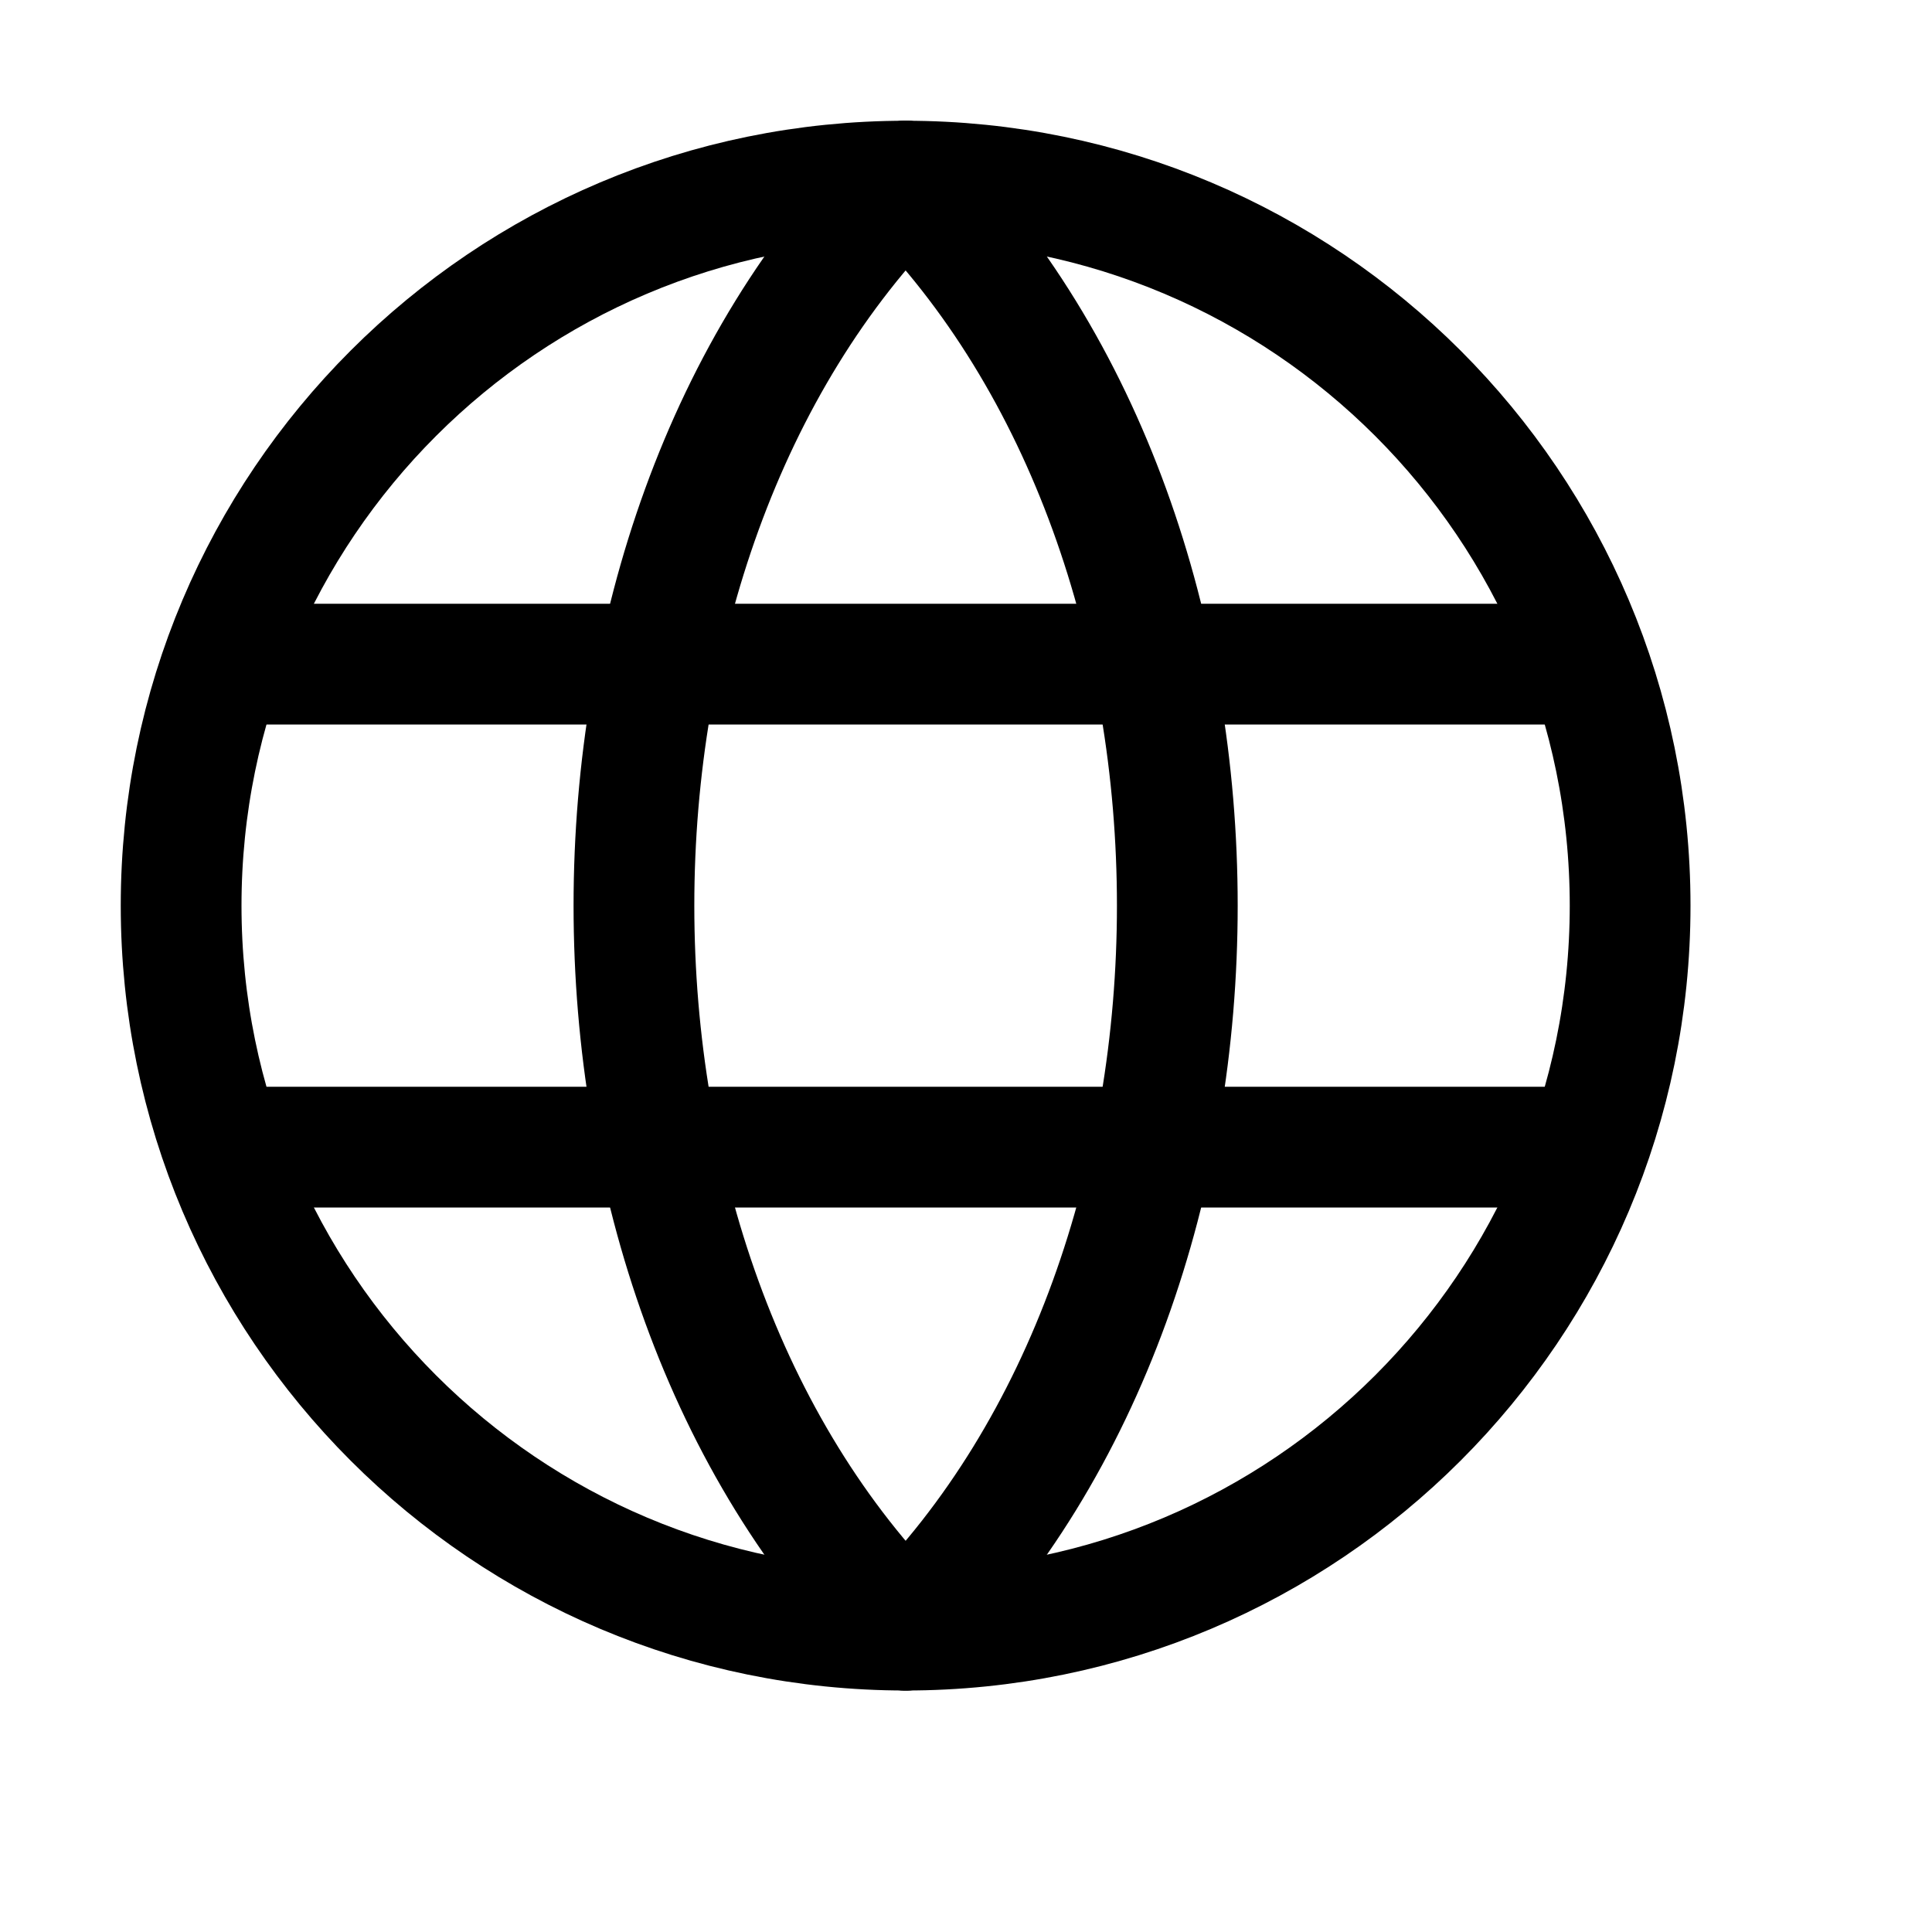 <svg xmlns="http://www.w3.org/2000/svg" width="16" height="16" viewBox="0 0 16 16" fill="none">
<g id="website[forms,question,type,form,world,location,globe,earth]">
<path id="Vector" d="M1.5 7.5C1.5 10.814 4.186 13.5 7.5 13.5C10.814 13.5 13.5 10.814 13.5 7.5C13.5 4.186 10.814 1.5 7.5 1.5C4.186 1.5 1.5 4.186 1.5 7.5Z" stroke="black" stroke-linecap="round" stroke-linejoin="round"/>
<path id="Vector_2" d="M7.5 1.5C4.5 4.5 4.5 10.5 7.5 13.5" stroke="black" stroke-linecap="round" stroke-linejoin="round"/>
<path id="Vector_3" d="M7.5 1.5C10.5 4.5 10.5 10.5 7.5 13.5" stroke="black" stroke-linecap="round" stroke-linejoin="round"/>
<path id="Vector_4" d="M2 5.5H13M2 9.5H13" stroke="black" stroke-linecap="round" stroke-linejoin="round"/>
</g>
</svg>